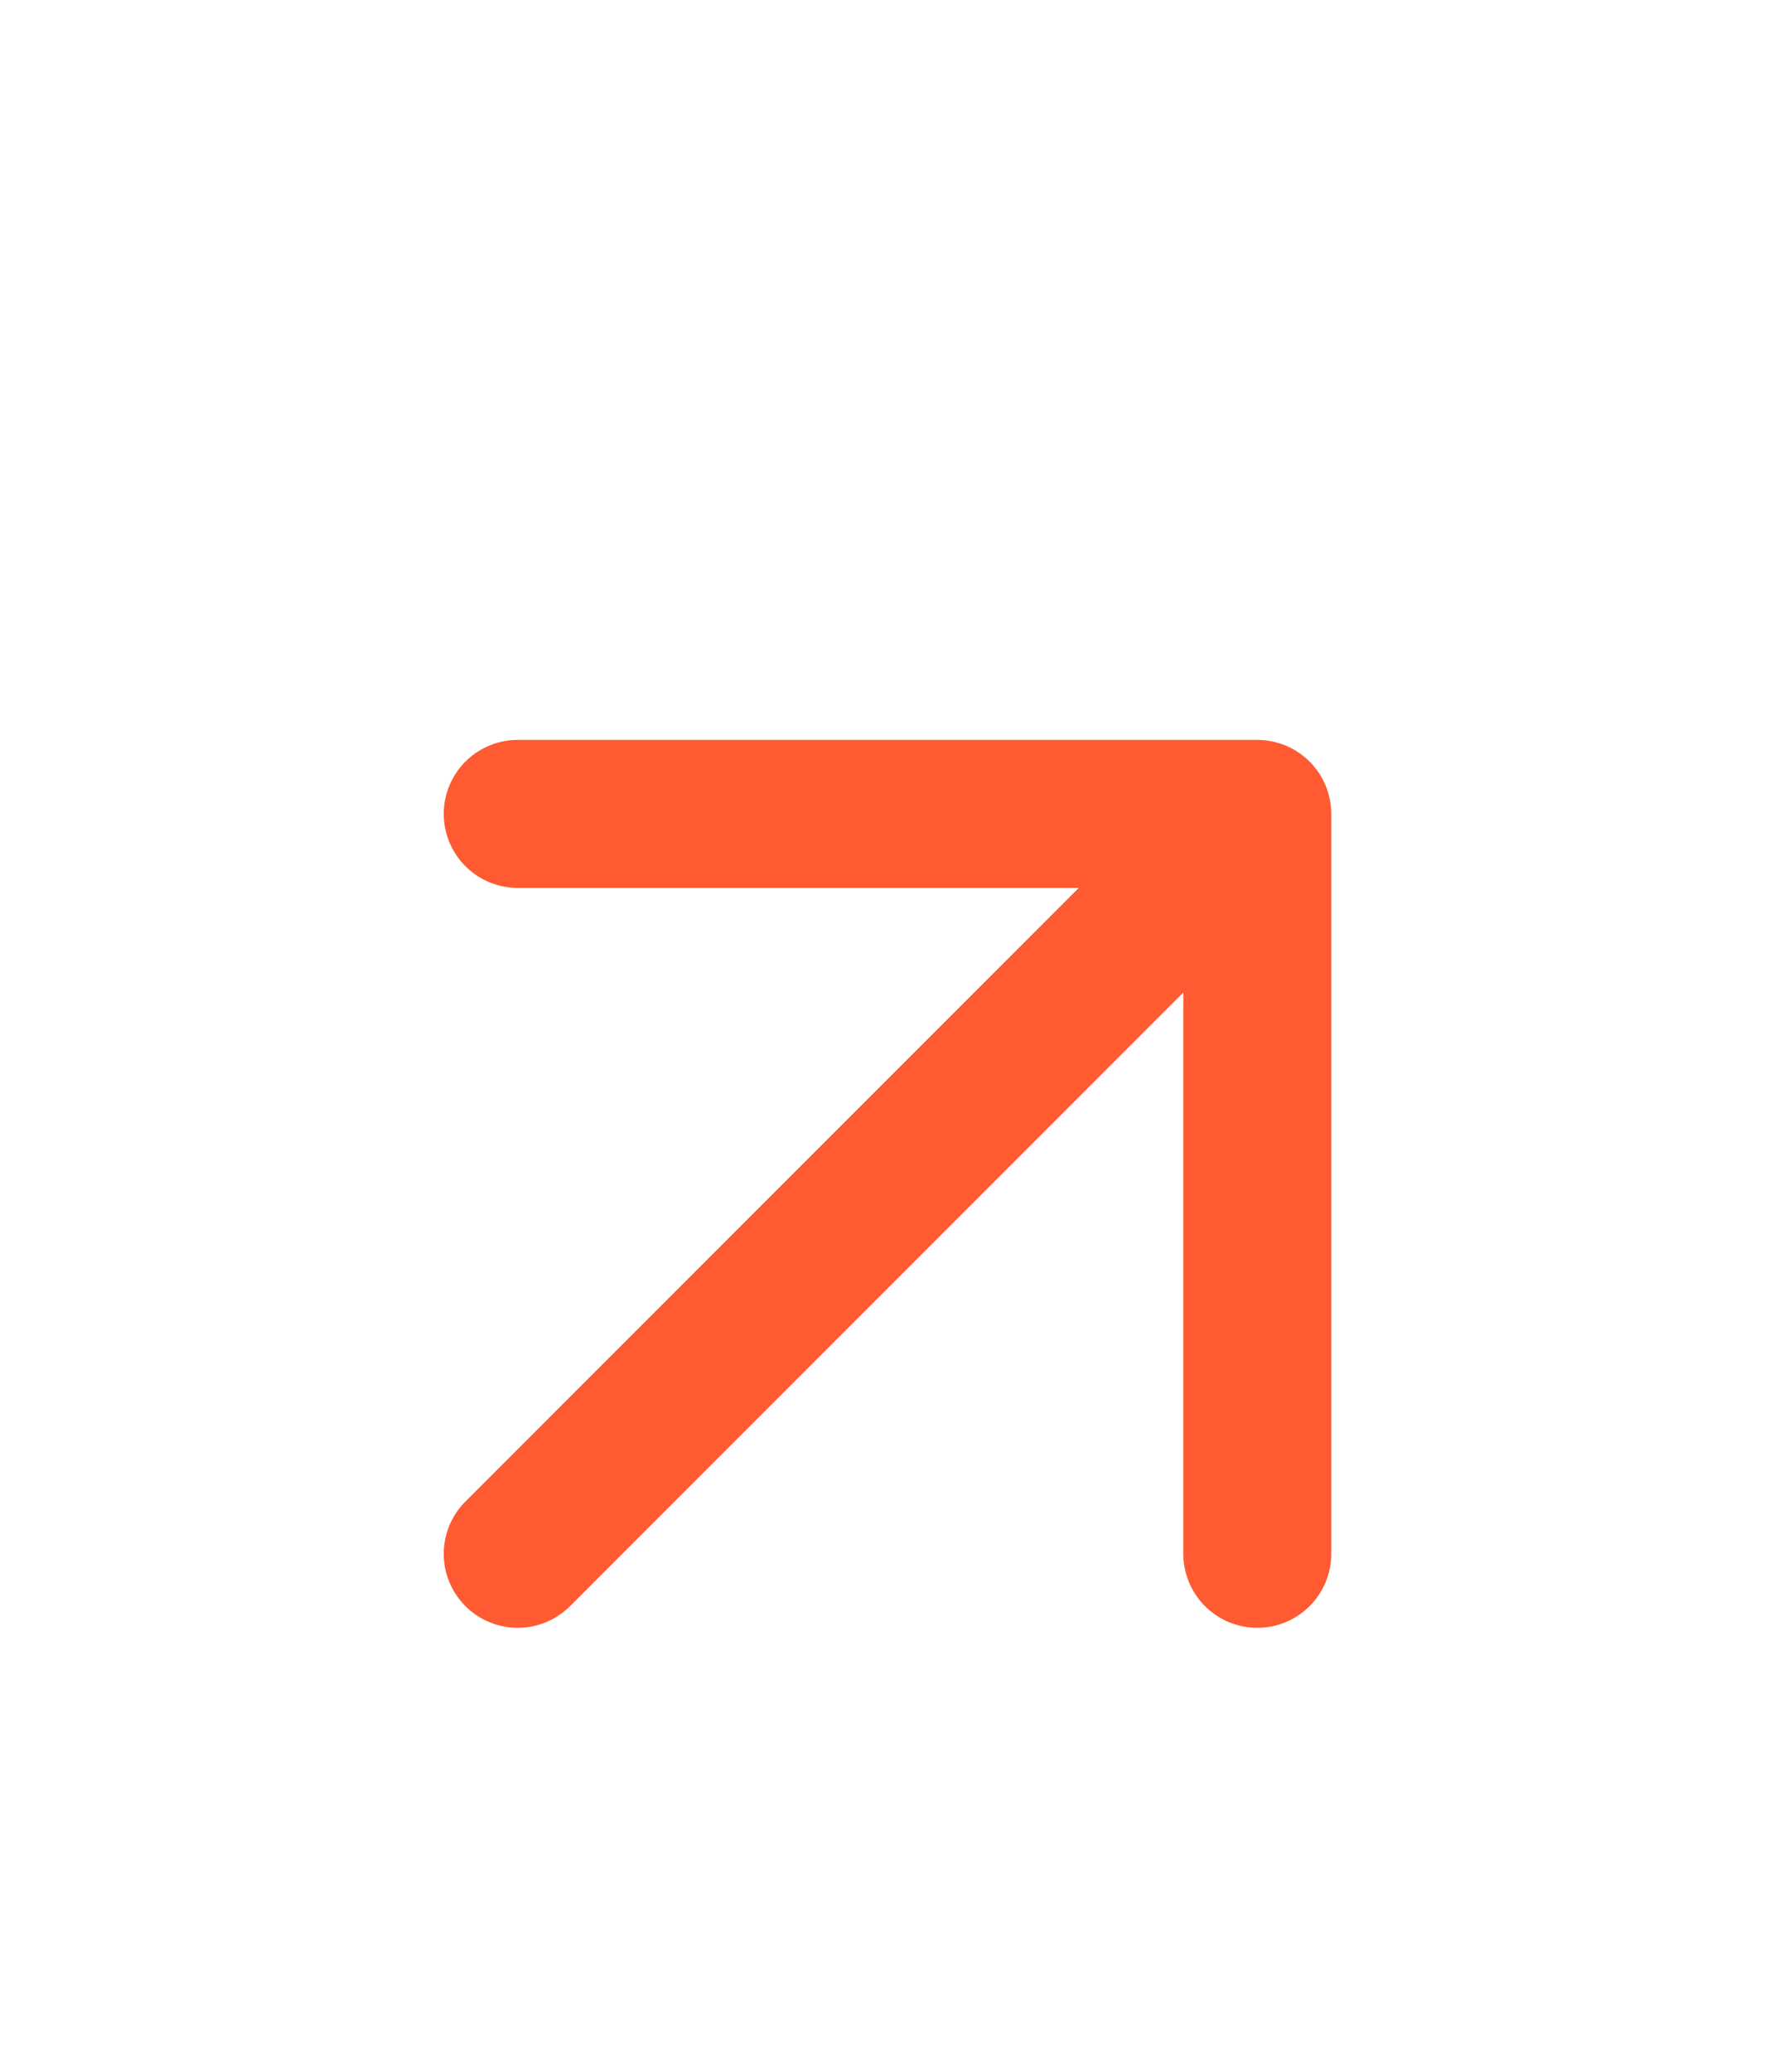 <svg width="24" height="28" viewBox="0 0 24 28" fill="none" xmlns="http://www.w3.org/2000/svg">
<path d="M7 21L17 11M17 11H7M17 11V21" stroke="#FF5A31" stroke-width="2" stroke-linecap="round" stroke-linejoin="round"/>
</svg>
